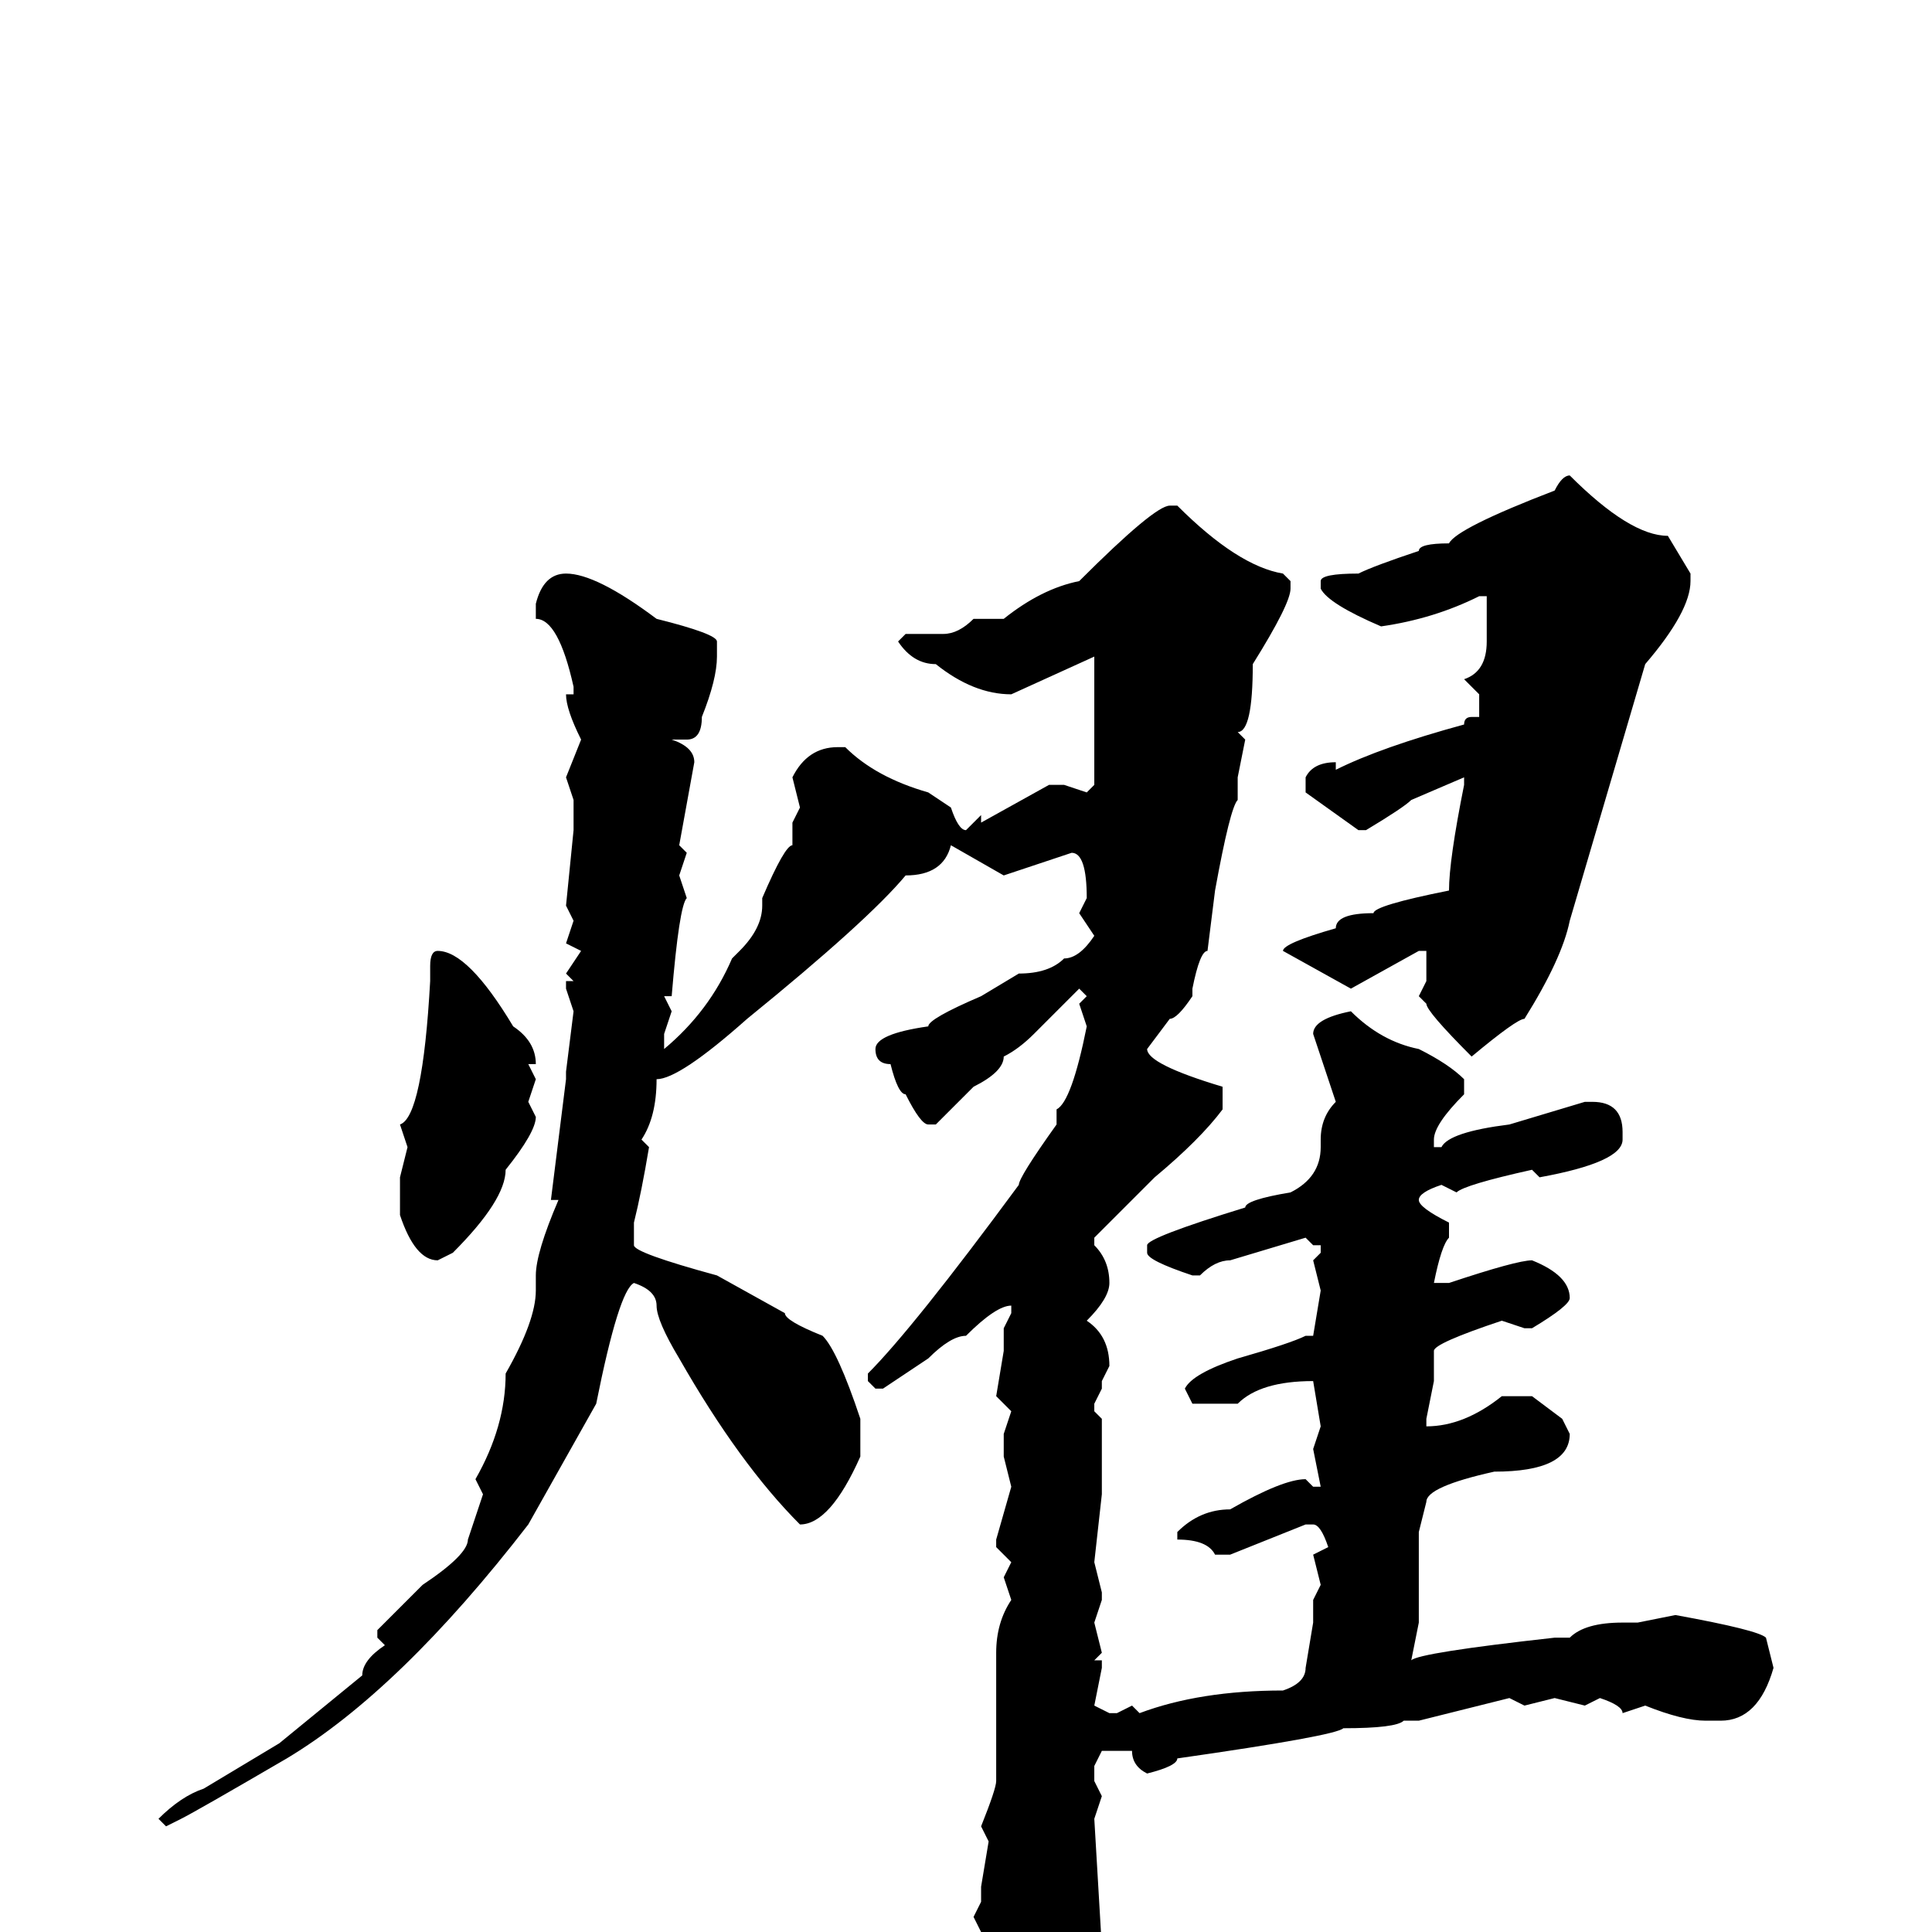 <svg xmlns="http://www.w3.org/2000/svg" viewBox="0 -256 256 256">
	<path fill="#000000" d="M208 -193Q216 -185 221 -185L224 -180V-179Q224 -175 218 -168L208 -134Q207 -129 202 -121Q201 -121 195 -116Q189 -122 189 -123L188 -124L189 -126V-130H188L179 -125L170 -130Q170 -131 177 -133Q177 -135 182 -135Q182 -136 192 -138Q192 -142 194 -152V-153L187 -150Q186 -149 181 -146H180L173 -151V-153Q174 -155 177 -155V-154Q183 -157 194 -160Q194 -161 195 -161H196V-164L194 -166Q197 -167 197 -171V-172V-175V-176V-177H196Q190 -174 183 -173Q176 -176 175 -178V-179Q175 -180 180 -180Q182 -181 188 -183Q188 -184 192 -184Q193 -186 206 -191Q207 -193 208 -193ZM156 -189Q164 -181 170 -180L171 -179V-178Q171 -176 166 -168Q166 -159 164 -159L165 -158L164 -153V-150Q163 -149 161 -138L160 -130Q159 -130 158 -125V-124Q156 -121 155 -121L152 -117Q152 -115 162 -112V-111V-109Q159 -105 153 -100L145 -92V-91Q147 -89 147 -86Q147 -84 144 -81Q147 -79 147 -75L146 -73V-72L145 -70V-69L146 -68V-61V-58L145 -49L146 -45V-44L145 -41L146 -37L145 -36H146V-35L145 -30L147 -29H148L150 -30L151 -29Q159 -32 170 -32Q173 -33 173 -35L174 -41V-44L175 -46L174 -50L176 -51Q175 -54 174 -54H173L163 -50H161Q160 -52 156 -52V-53Q159 -56 163 -56Q170 -60 173 -60L174 -59H175L174 -64L175 -67L174 -73Q167 -73 164 -70H158L157 -72Q158 -74 164 -76Q171 -78 173 -79H174L175 -85L174 -89L175 -90V-91H174L173 -92L163 -89Q161 -89 159 -87H158Q152 -89 152 -90V-91Q152 -92 165 -96Q165 -97 171 -98Q175 -100 175 -104V-105Q175 -108 177 -110L174 -119Q174 -121 179 -122Q183 -118 188 -117Q192 -115 194 -113V-111Q190 -107 190 -105V-104H191Q192 -106 200 -107L210 -110H211Q215 -110 215 -106V-105Q215 -102 204 -100L203 -101Q194 -99 193 -98L191 -99Q188 -98 188 -97Q188 -96 192 -94V-92Q191 -91 190 -86H192Q201 -89 203 -89Q208 -87 208 -84Q208 -83 203 -80H202L199 -81Q190 -78 190 -77V-73L189 -68V-67Q194 -67 199 -71H203L207 -68L208 -66Q208 -61 198 -61Q189 -59 189 -57L188 -53V-45V-44V-41L187 -36Q188 -37 206 -39H208Q210 -41 215 -41H217L222 -42Q233 -40 234 -39L235 -35Q233 -28 228 -28H226Q223 -28 218 -30L215 -29Q215 -30 212 -31L210 -30L206 -31L202 -30L200 -31L188 -28H186Q185 -27 178 -27Q177 -26 156 -23Q156 -22 152 -21Q150 -22 150 -24H146L145 -22V-20L146 -18L145 -15L146 2V4Q142 17 138 17Q138 18 136 18Q133 17 133 14L134 13Q133 8 130 3L129 1L130 0L129 -2L130 -4V-6L131 -12L130 -14Q132 -19 132 -20V-25V-37Q132 -41 134 -44L133 -47L134 -49L132 -51V-52L134 -59L133 -63V-66L134 -69L132 -71L133 -77V-80L134 -82V-83Q132 -83 128 -79Q126 -79 123 -76L117 -72H116L115 -73V-74Q121 -80 135 -99Q135 -100 140 -107V-108V-109Q142 -110 144 -120L143 -123L144 -124L143 -125L137 -119Q135 -117 133 -116Q133 -114 129 -112L124 -107H123Q122 -107 120 -111Q119 -111 118 -115Q116 -115 116 -117Q116 -119 123 -120Q123 -121 130 -124L135 -127Q139 -127 141 -129Q143 -129 145 -132L143 -135L144 -137Q144 -143 142 -143L133 -140L126 -144Q125 -140 120 -140Q115 -134 99 -121Q90 -113 87 -113Q87 -108 85 -105L86 -104Q85 -98 84 -94V-91Q84 -90 95 -87L104 -82Q104 -81 109 -79Q111 -77 114 -68V-63Q110 -54 106 -54Q98 -62 90 -76Q87 -81 87 -83Q87 -85 84 -86Q82 -85 79 -70L70 -54Q53 -32 38 -23Q26 -16 24 -15L22 -14L21 -15Q24 -18 27 -19L37 -25L48 -34Q48 -36 51 -38L50 -39V-40Q51 -41 56 -46Q62 -50 62 -52L64 -58L63 -60Q67 -67 67 -74Q71 -81 71 -85V-87Q71 -90 74 -97H73L75 -113V-114L76 -122L75 -125V-126H76L75 -127L77 -130L75 -131L76 -134L75 -136L76 -146V-149V-150L75 -153L77 -158Q75 -162 75 -164H76V-165Q74 -174 71 -174V-176Q72 -180 75 -180Q79 -180 87 -174Q95 -172 95 -171V-169Q95 -166 93 -161Q93 -158 91 -158H89Q92 -157 92 -155L90 -144L91 -143L90 -140L91 -137Q90 -136 89 -124H88L89 -122L88 -119V-117Q94 -122 97 -129L98 -130Q101 -133 101 -136V-137Q104 -144 105 -144V-147L106 -149L105 -153Q107 -157 111 -157H112Q116 -153 123 -151L126 -149Q127 -146 128 -146L130 -148V-147L139 -152H141L144 -151L145 -152V-158V-164V-167V-169L134 -164Q129 -164 124 -168Q121 -168 119 -171L120 -172H125Q127 -172 129 -174H133Q138 -178 143 -179Q153 -189 155 -189ZM58 -130Q62 -130 68 -120Q71 -118 71 -115H70L71 -113L70 -110L71 -108Q71 -106 67 -101Q67 -97 60 -90L58 -89Q55 -89 53 -95V-98V-100L54 -104L53 -107Q56 -108 57 -126V-128Q57 -130 58 -130Z"/>
</svg>